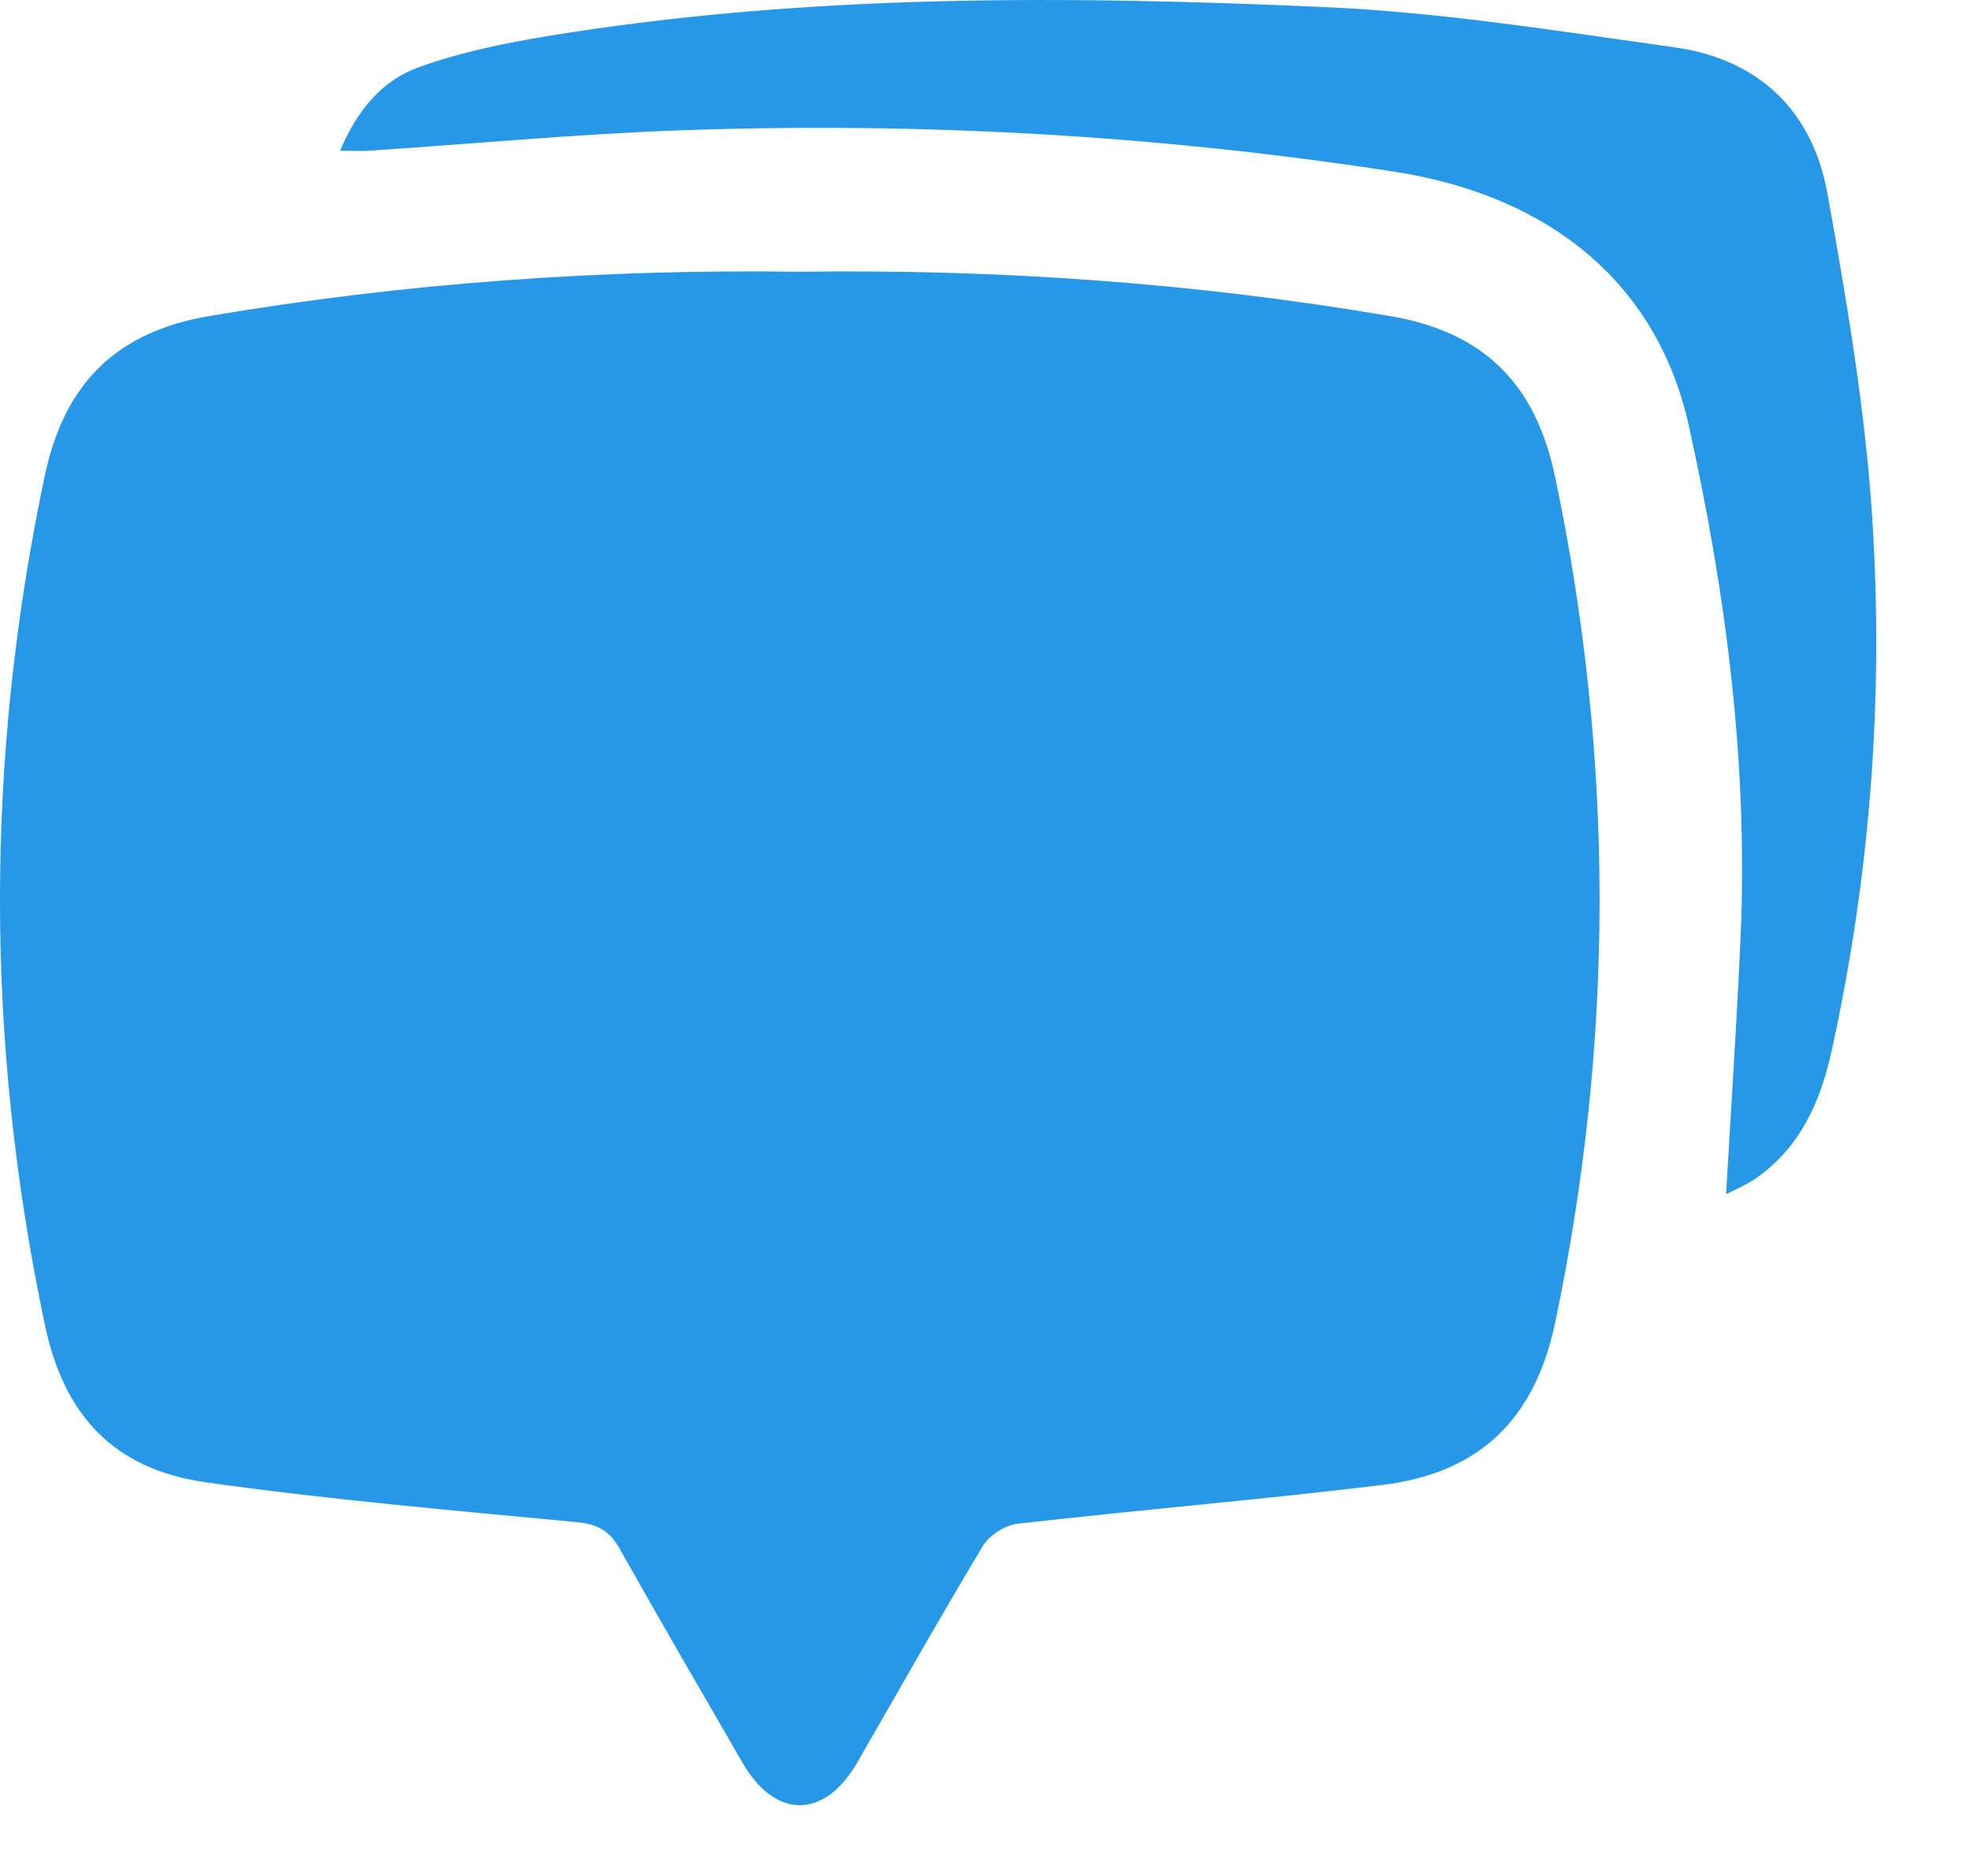 <svg width="21" height="20" viewBox="0 0 21 20" fill="none" xmlns="http://www.w3.org/2000/svg">
<path d="M8.52 2.897C10.637 2.868 12.736 3.015 14.819 3.37C15.813 3.539 16.366 4.084 16.576 5.079C17.21 8.086 17.209 11.093 16.578 14.1C16.363 15.125 15.777 15.706 14.73 15.832C13.438 15.989 12.14 16.097 10.846 16.245C10.713 16.261 10.545 16.368 10.476 16.484C10.017 17.247 9.581 18.024 9.136 18.794C8.788 19.396 8.264 19.396 7.916 18.794C7.476 18.034 7.034 17.273 6.603 16.507C6.494 16.314 6.365 16.248 6.141 16.227C4.824 16.102 3.503 15.988 2.194 15.803C1.213 15.664 0.683 15.089 0.48 14.132C-0.158 11.114 -0.161 8.097 0.476 5.078C0.685 4.084 1.242 3.537 2.233 3.369C4.315 3.017 6.414 2.867 8.52 2.897Z" fill="#2797E8"/>
<path d="M18.4 12.732C18.454 11.792 18.514 10.896 18.554 9.998C18.636 8.151 18.401 6.332 18.002 4.536C17.668 3.033 16.536 2.089 14.862 1.83C12.342 1.441 9.807 1.299 7.261 1.389C6.155 1.429 5.05 1.533 3.945 1.606C3.86 1.612 3.774 1.607 3.625 1.607C3.807 1.179 4.068 0.86 4.46 0.718C4.894 0.561 5.354 0.465 5.811 0.389C8.571 -0.067 11.354 -0.048 14.133 0.076C15.377 0.132 16.616 0.332 17.852 0.505C18.745 0.629 19.321 1.181 19.479 2.057C19.687 3.209 19.884 4.371 19.959 5.537C20.081 7.44 19.936 9.335 19.525 11.204C19.404 11.753 19.188 12.236 18.713 12.566C18.619 12.631 18.512 12.673 18.4 12.732Z" fill="#2797E8"/>
</svg>
